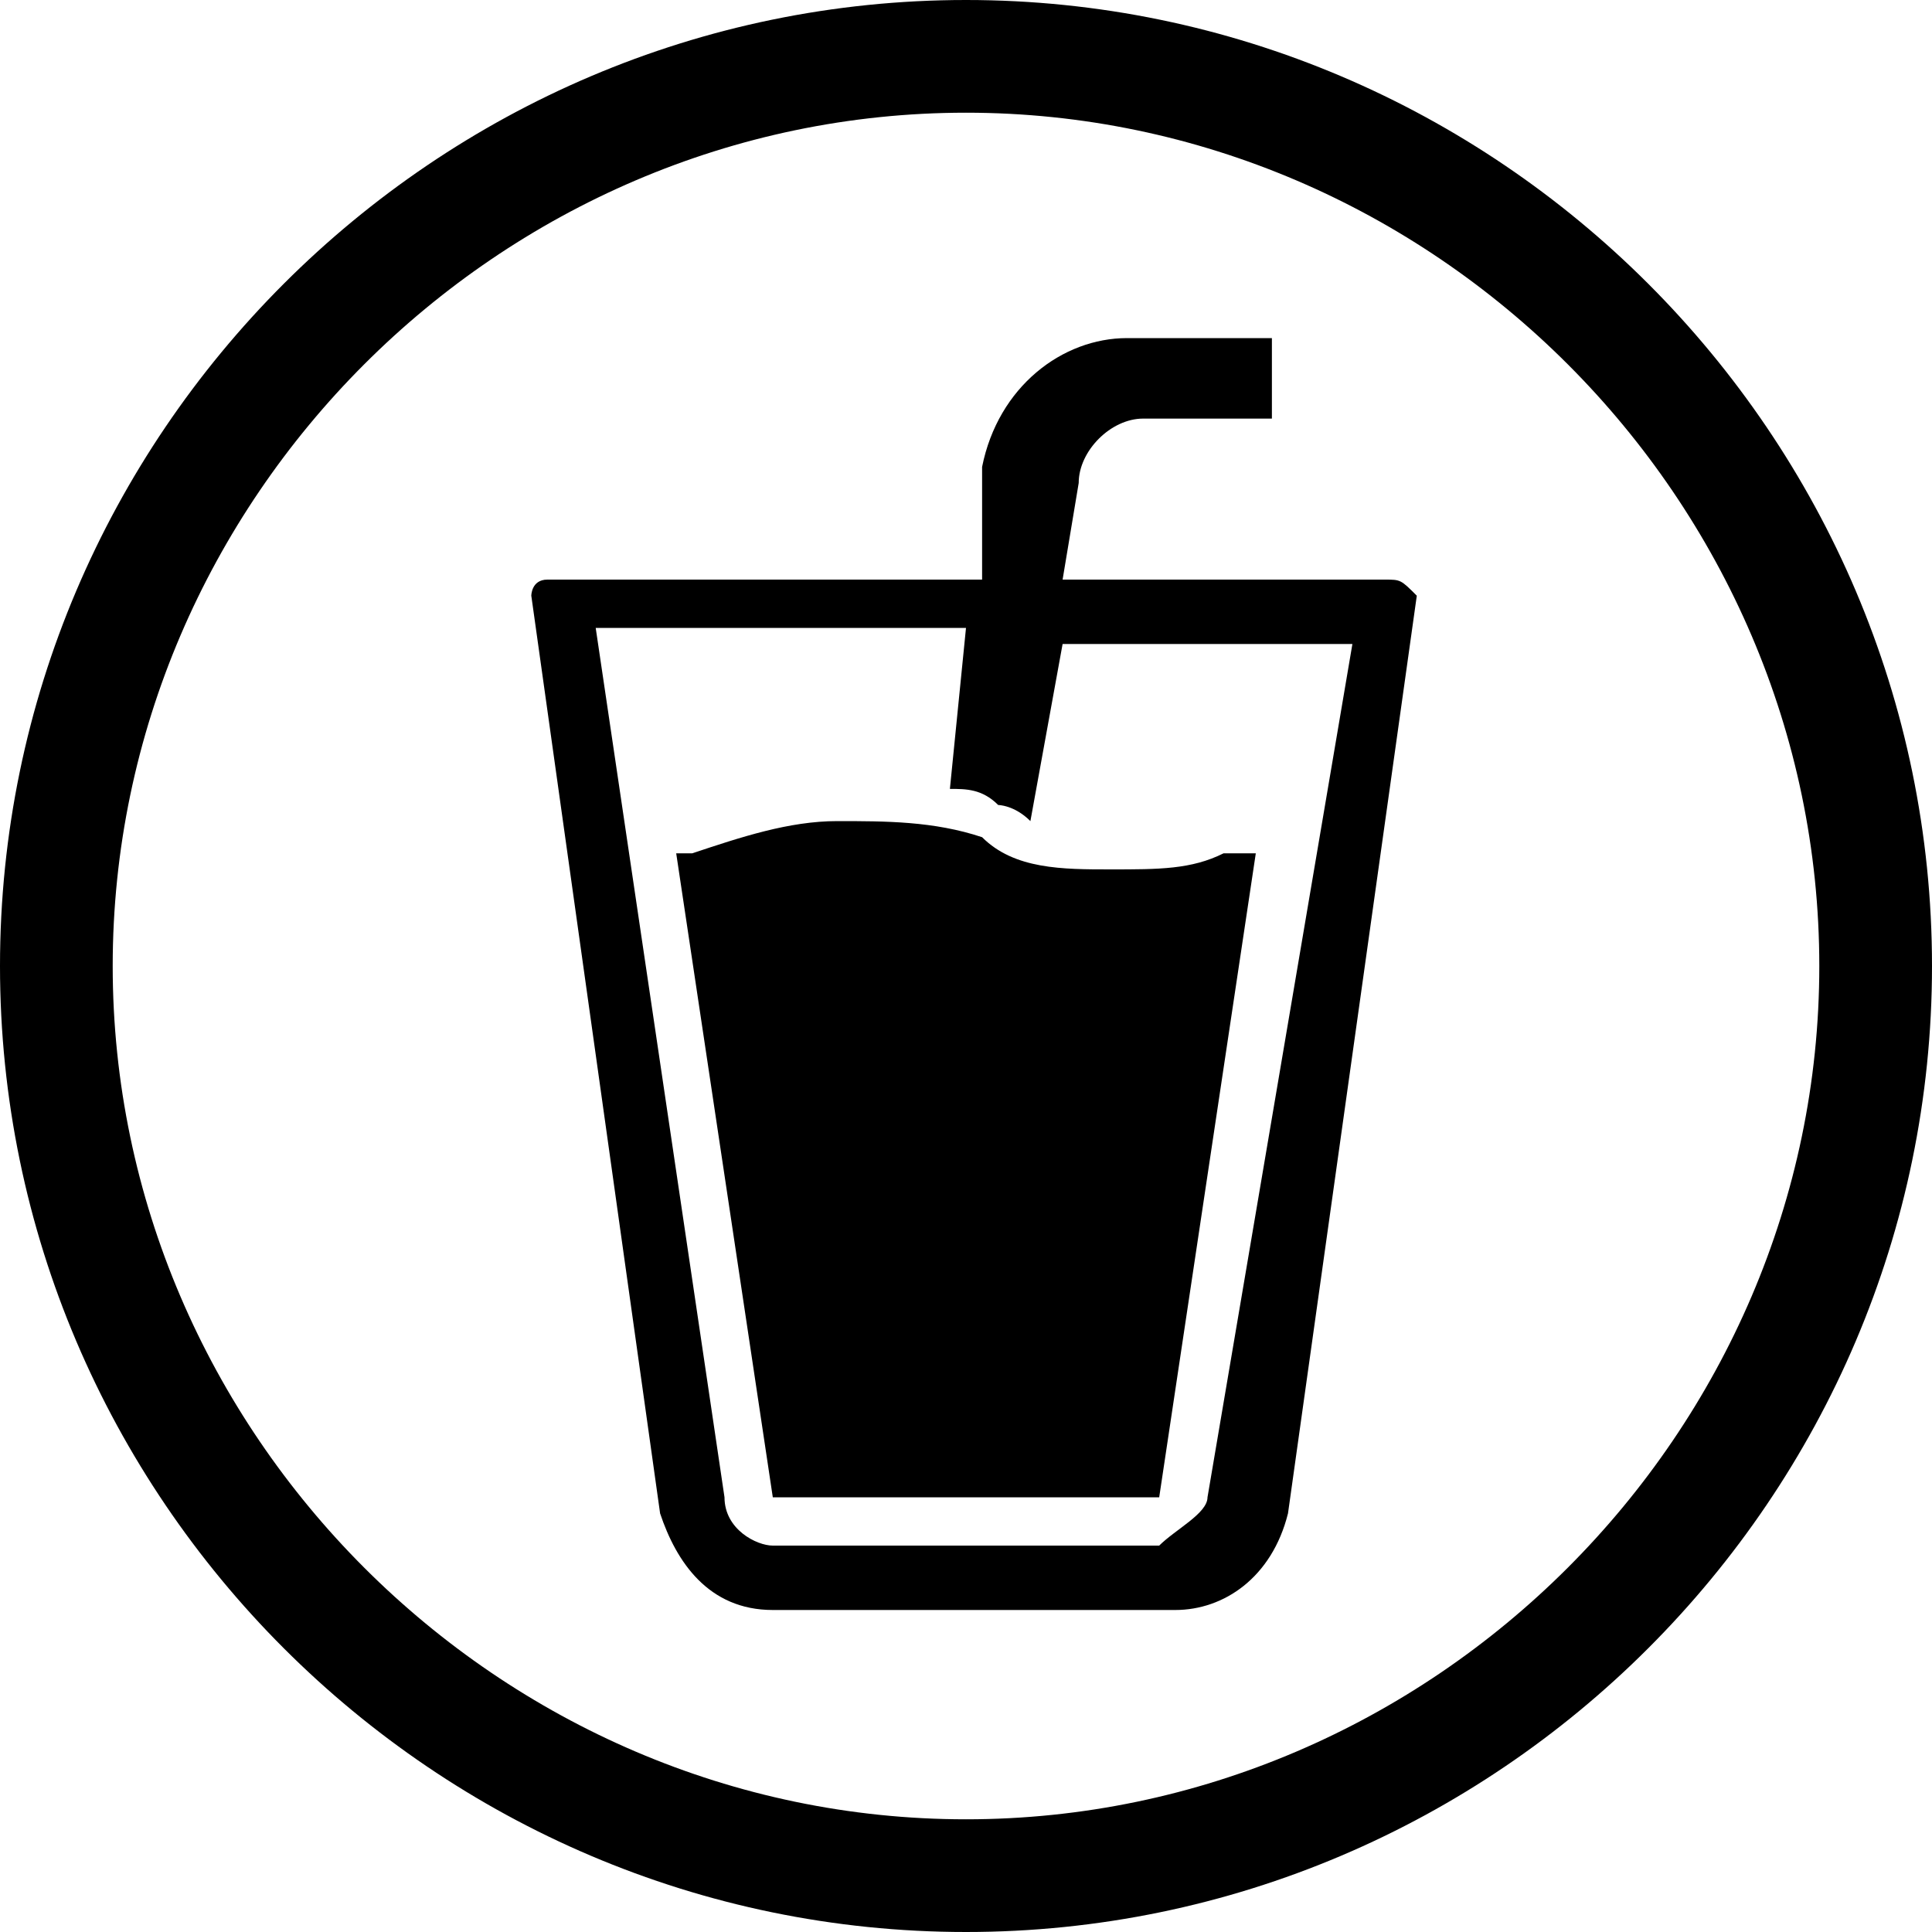 <?xml version="1.0" encoding="utf-8"?>
<!-- Generator: Adobe Illustrator 18.1.1, SVG Export Plug-In . SVG Version: 6.00 Build 0)  -->
<svg version="1.1" id="Layer_1" xmlns="http://www.w3.org/2000/svg" xmlns:xlink="http://www.w3.org/1999/xlink" x="0px" y="0px"
	 viewBox="0 0 12 12" enable-background="new 0 0 12 12" xml:space="preserve">
<path d="M0,6c0-3.3,2.7-6,6-6l0,0c3.3,0,6,2.7,6,6l0,0c0,3.3-2.7,6-6,6l0,0C2.7,12,0,9.3,0,6L0,6z M0.7,6c0,2.9,2.4,5.3,5.3,5.3l0,0
	c2.9,0,5.3-2.4,5.3-5.3l0,0c0-2.9-2.4-5.3-5.3-5.3l0,0C3.1,0.7,0.7,3.1,0.7,6L0.7,6z"/>
<path d="M8.6,3.6h-2l0.1-0.6c0-0.2,0.2-0.4,0.4-0.4h0.8V2.1H7c-0.4,0-0.8,0.3-0.9,0.8L6.1,3.6H3.4c-0.1,0-0.1,0.1-0.1,0.1
	c0,0,0,0,0,0l0,0l0.8,5.7C4.2,9.7,4.4,10,4.8,10h2.5c0.3,0,0.6-0.2,0.7-0.6l0.8-5.7l0,0c0,0,0,0,0,0C8.7,3.6,8.7,3.6,8.6,3.6z
	 M7.5,9.3c0,0.1-0.2,0.2-0.3,0.3c0,0,0,0,0,0H4.8c0,0,0,0,0,0c-0.1,0-0.3-0.1-0.3-0.3L3.7,3.9H6L5.9,4.9C6,4.9,6.1,4.9,6.2,5
	c0,0,0.1,0,0.2,0.1l0.2-1.1h1.8L7.5,9.3z"/>
<path d="M6.1,5.2L6.1,5.2C5.8,5.1,5.5,5.1,5.2,5.1c-0.3,0-0.6,0.1-0.9,0.2l-0.1,0l0.6,4h2.4l0.6-4L7.6,5.3C7.4,5.4,7.2,5.4,6.9,5.4
	C6.6,5.4,6.3,5.4,6.1,5.2z"/>
<g>
</g>
<g>
</g>
<g>
</g>
<g>
</g>
<g>
</g>
<g>
</g>
<g>
</g>
<g>
</g>
<g>
</g>
<g>
</g>
<g>
</g>
<g>
</g>
<g>
</g>
<g>
</g>
<g>
</g>
</svg>
